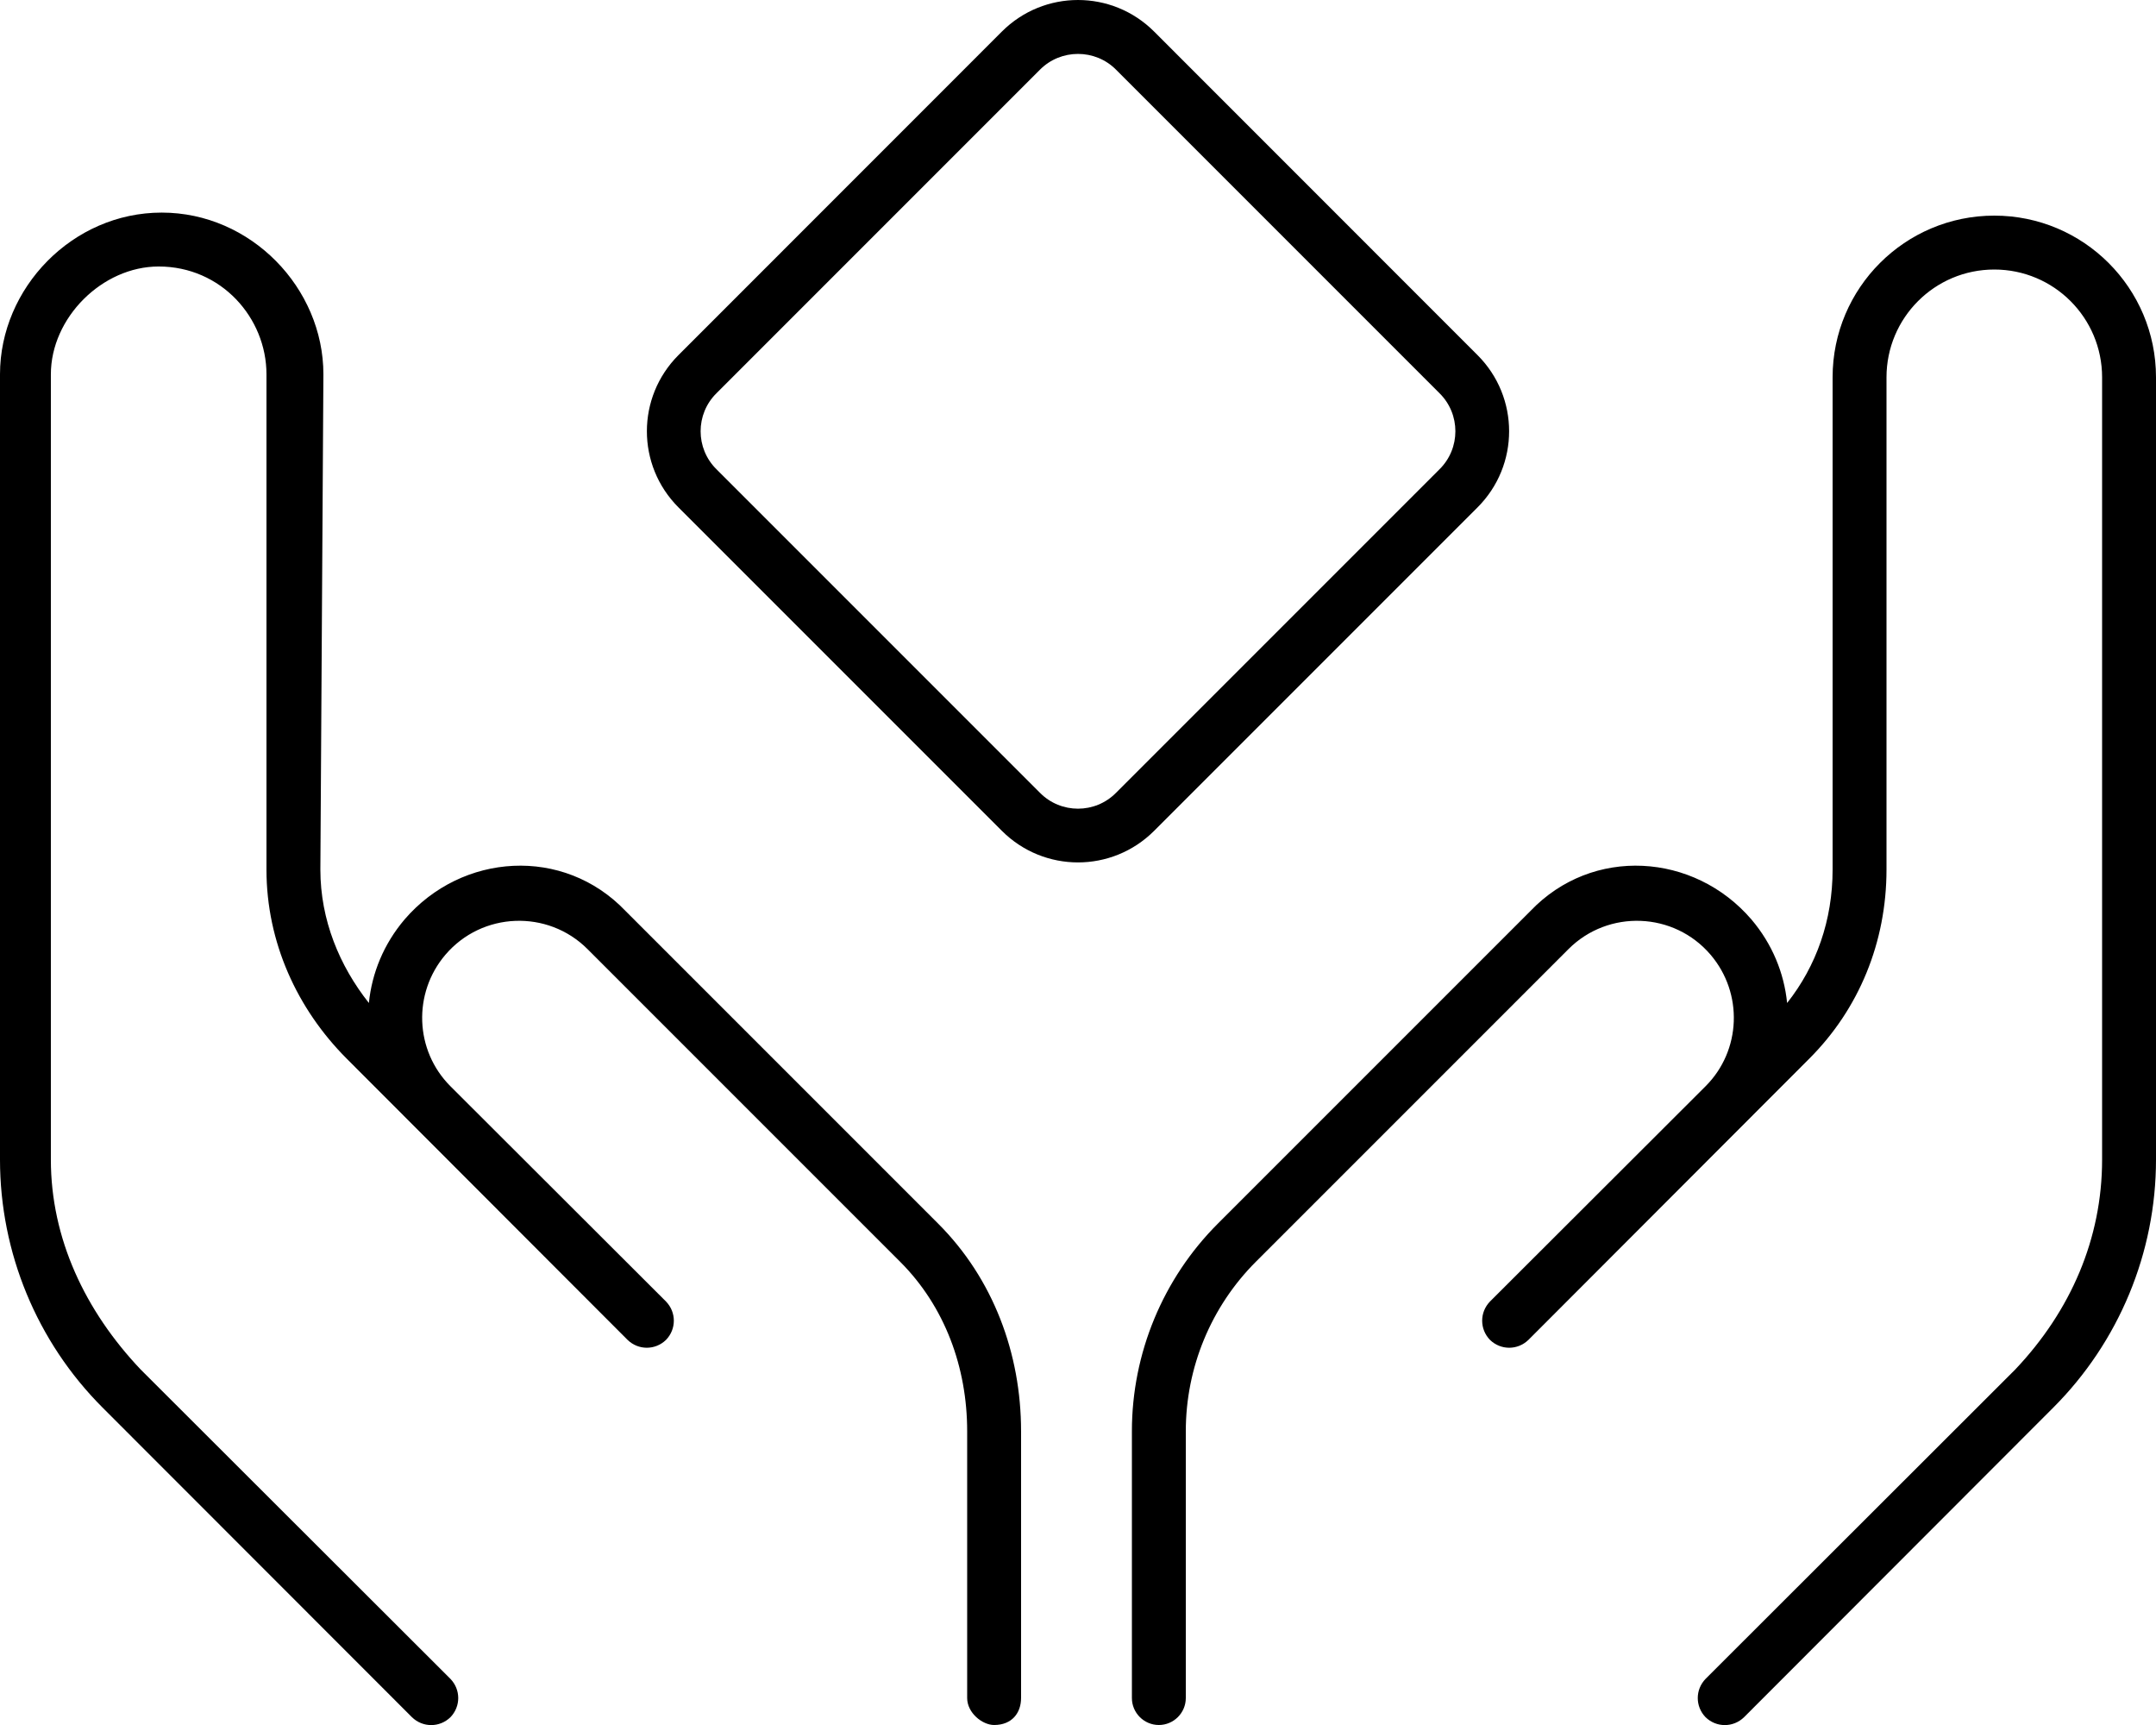 <svg xmlns="http://www.w3.org/2000/svg" viewBox="0 0 640 512"><path d="M438.6 105.4C451.1 117.9 451.1 138.1 438.6 150.6L342.6 246.6C330.1 259.1 309.9 259.1 297.4 246.6L201.4 150.6C188.9 138.1 188.9 117.9 201.4 105.4L297.4 9.372C309.9-3.124 330.1-3.124 342.6 9.372L438.6 105.4zM212.7 116.7C206.4 122.9 206.4 133.1 212.7 139.3L308.7 235.3C314.9 241.6 325.1 241.6 331.3 235.3L427.3 139.3C433.6 133.1 433.6 122.9 427.3 116.7L331.3 20.69C325.1 14.44 314.9 14.44 308.7 20.69L212.7 116.7zM95.1 258.1C95.1 273.1 100.8 286.7 109.5 297.7C110.4 288.8 113.9 280.2 120.1 272.9C137.1 253.1 167.3 251.1 185.7 270.4L278.5 363.2C294.8 379.5 303.1 401.7 303.1 424.8V504C303.1 508.4 300.4 512 295.1 512C291.6 512 287.1 508.4 287.1 504V424.8C287.1 405.9 280.5 387.8 267.2 374.5L174.4 281.7C162.6 269.9 143.1 270.6 132.2 283.4C122.5 294.8 123.1 311.8 133.7 322.4L197.7 386.3C200.8 389.5 200.8 394.5 197.7 397.7C194.5 400.8 189.5 400.8 186.3 397.7L102.9 314.2C88.23 299.5 79.1 279.7 79.1 258.1V111.1C79.1 94.33 65.67 79.1 47.1 79.1C30.33 79.1 15.1 94.33 15.1 111.1V344.2C15.1 367.6 25.27 389.1 41.77 406.5L133.7 498.3C136.8 501.5 136.8 506.5 133.7 509.7C130.5 512.8 125.5 512.8 122.3 509.7L30.46 417.8C10.96 398.3 0 371.8 0 344.2V111.1C0 85.49 21.49 63.1 48 63.1C74.51 63.1 96 85.49 96 111.1L95.1 258.1zM640 112V344.2C640 371.8 629 398.3 609.5 417.8L517.7 509.7C514.5 512.8 509.5 512.8 506.3 509.7C503.2 506.5 503.2 501.5 506.3 498.3L598.2 406.5C614.7 389.1 624 367.6 624 344.2V112C624 94.33 609.7 80 592 80C574.3 80 560 94.33 560 112V258.1C560 279.7 551.8 299.5 537.1 314.2L453.7 397.7C450.5 400.8 445.5 400.8 442.3 397.7C439.2 394.5 439.2 389.5 442.3 386.3L506.3 322.4C516.9 311.8 517.5 294.8 507.8 283.4C496.9 270.6 477.4 269.9 465.6 281.7L372.8 374.5C359.5 387.8 352 405.9 352 424.8V504C352 508.4 348.4 512 344 512C339.6 512 336 508.4 336 504V424.8C336 401.7 345.2 379.5 361.5 363.2L454.3 270.4C472.7 251.1 502.9 253.1 519.9 272.9C526.1 280.2 529.6 288.8 530.5 297.7C539.2 286.7 544 273.1 544 258.1V112C544 85.49 565.5 64 592 64C618.5 64 640 85.49 640 112L640 112z"/></svg>